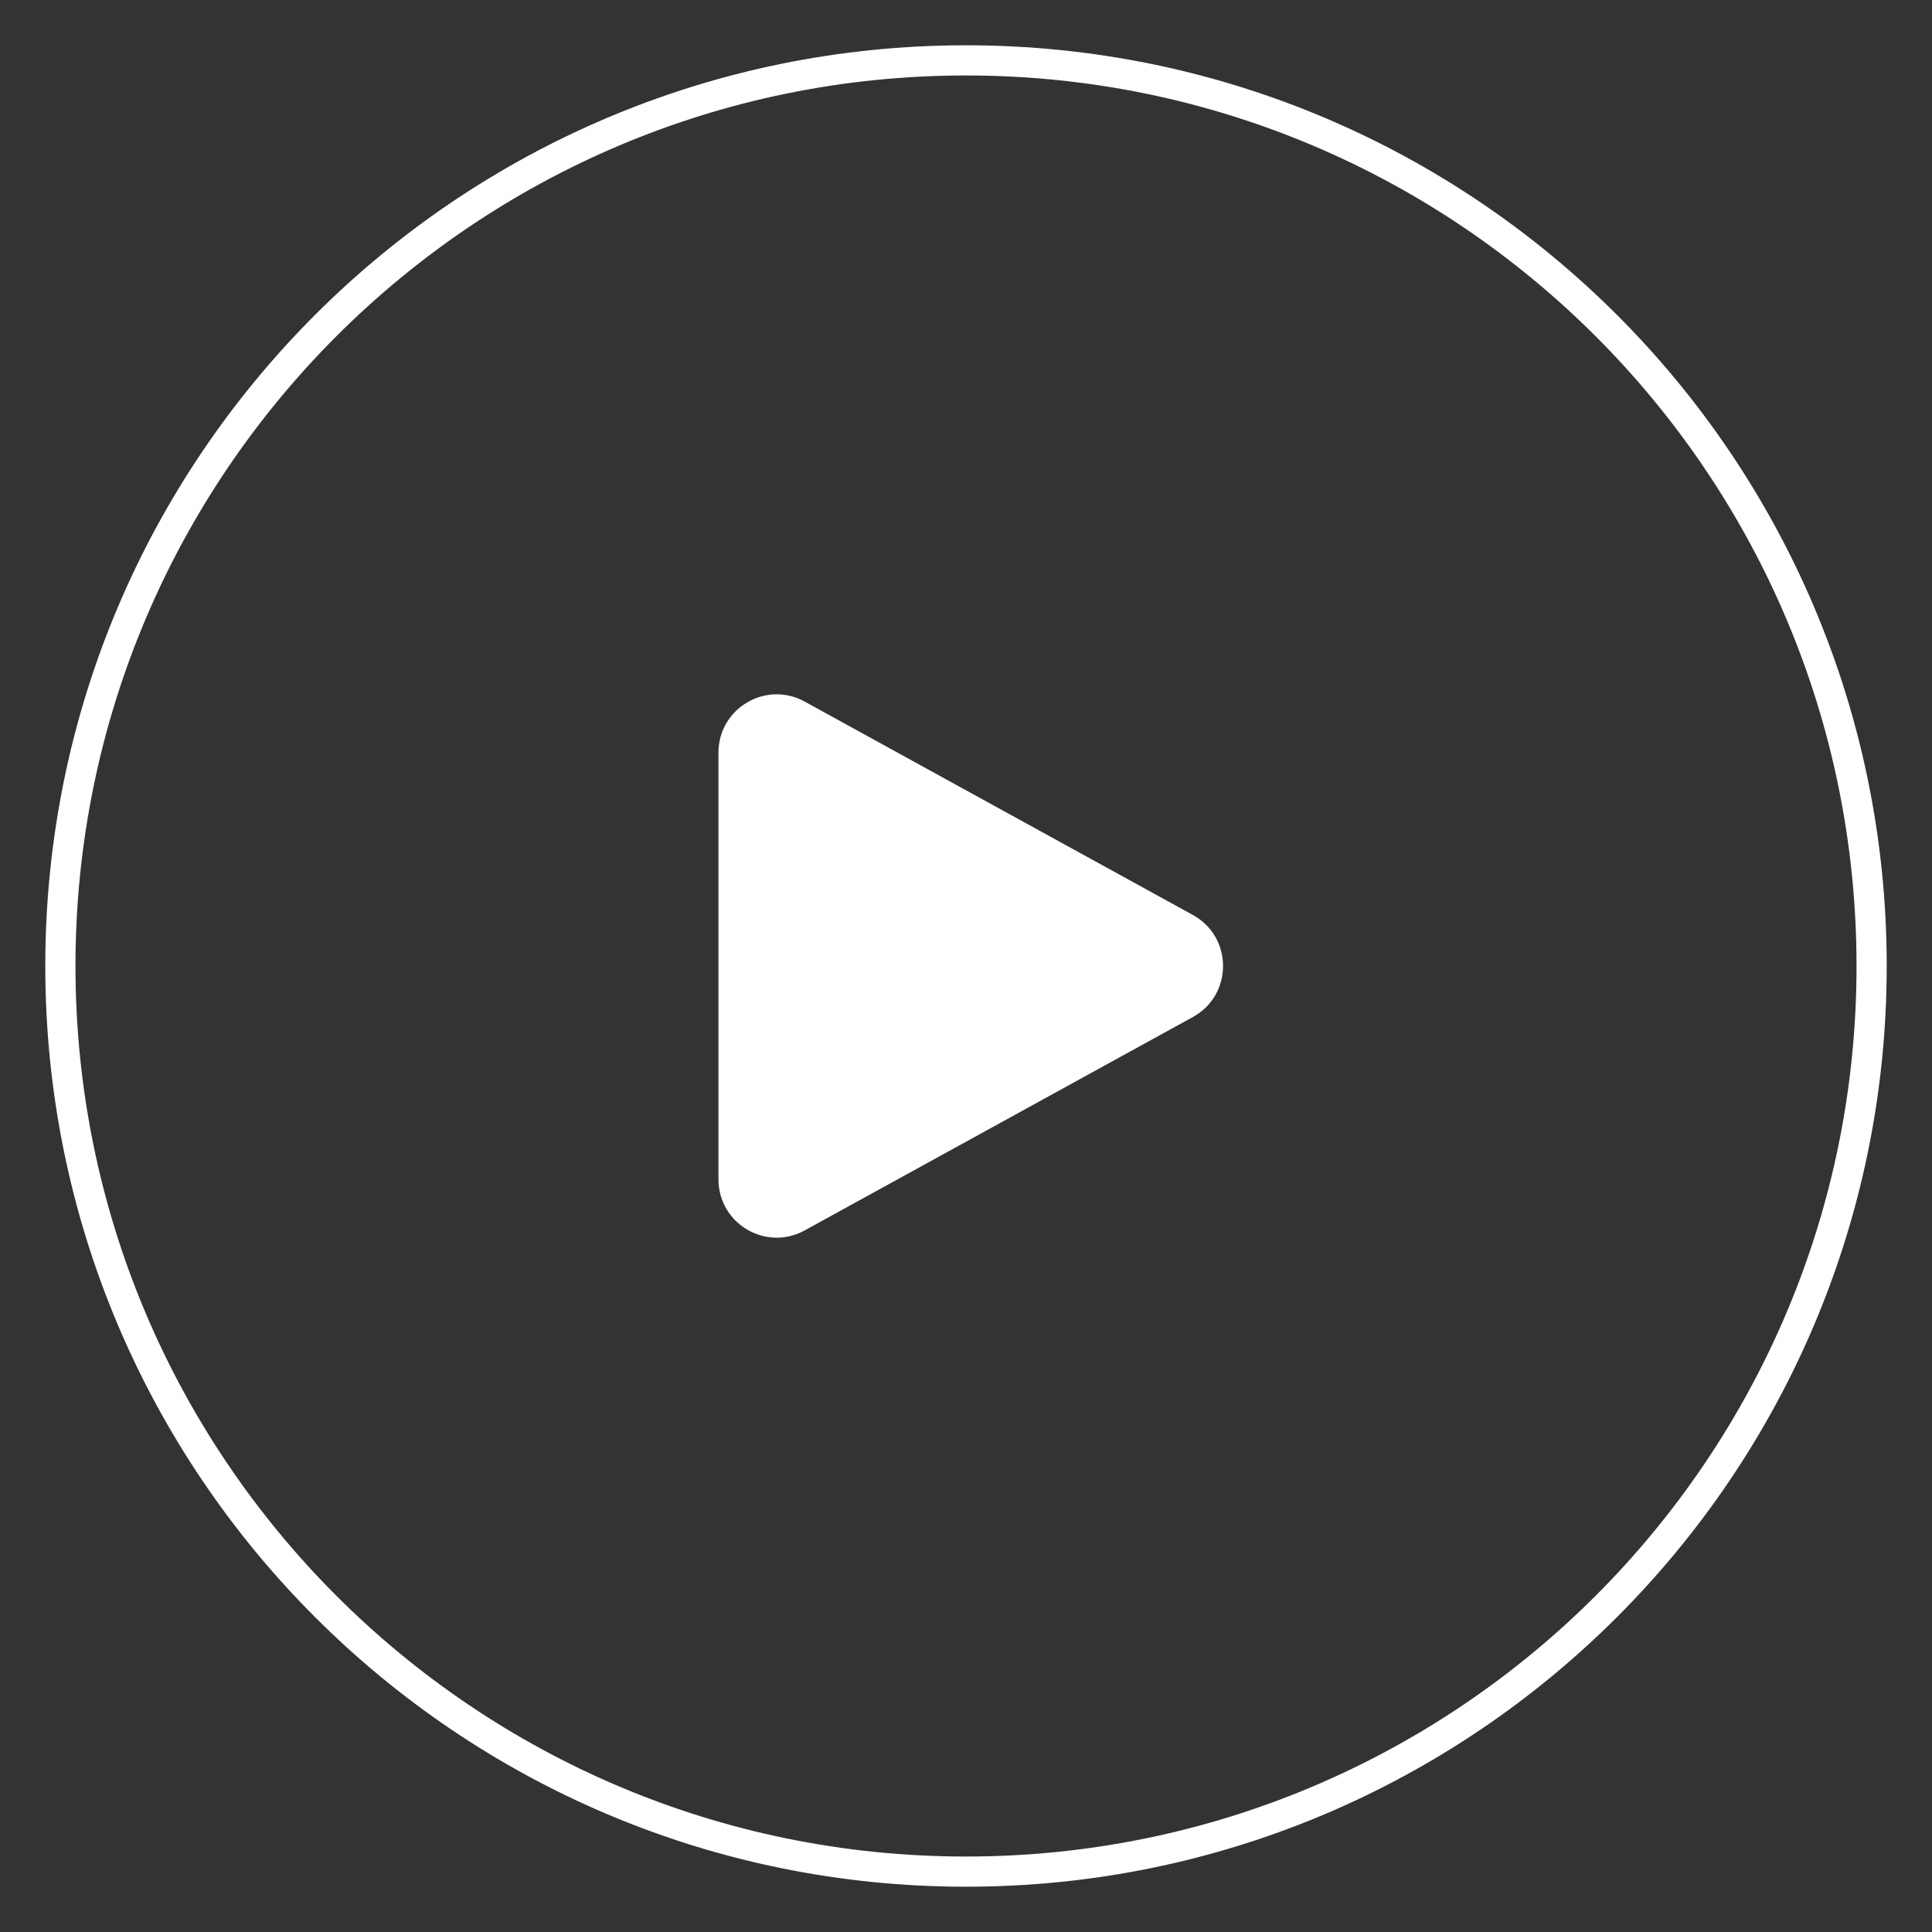 <svg width="32" height="32" viewBox="0 0 32 32" fill="none" xmlns="http://www.w3.org/2000/svg">
<rect x="0" y="0" width="32" height="32" fill="#333333" stroke="none"/>
<path d="M1 16C1 7.716 7.716 1 16 1C24.284 1 31 7.716 31 16C31 24.284 24.284 31 16 31C7.716 31 1 24.284 1 16Z" stroke="#FFF" stroke-width="0.5"/>
<path d="M19.758 15.155C20.424 15.521 20.424 16.479 19.758 16.845L13.329 20.379C12.686 20.733 11.9 20.268 11.9 19.534L11.9 12.466C11.9 11.732 12.686 11.267 13.329 11.621L19.758 15.155Z" fill="#FFF"/>
</svg>
